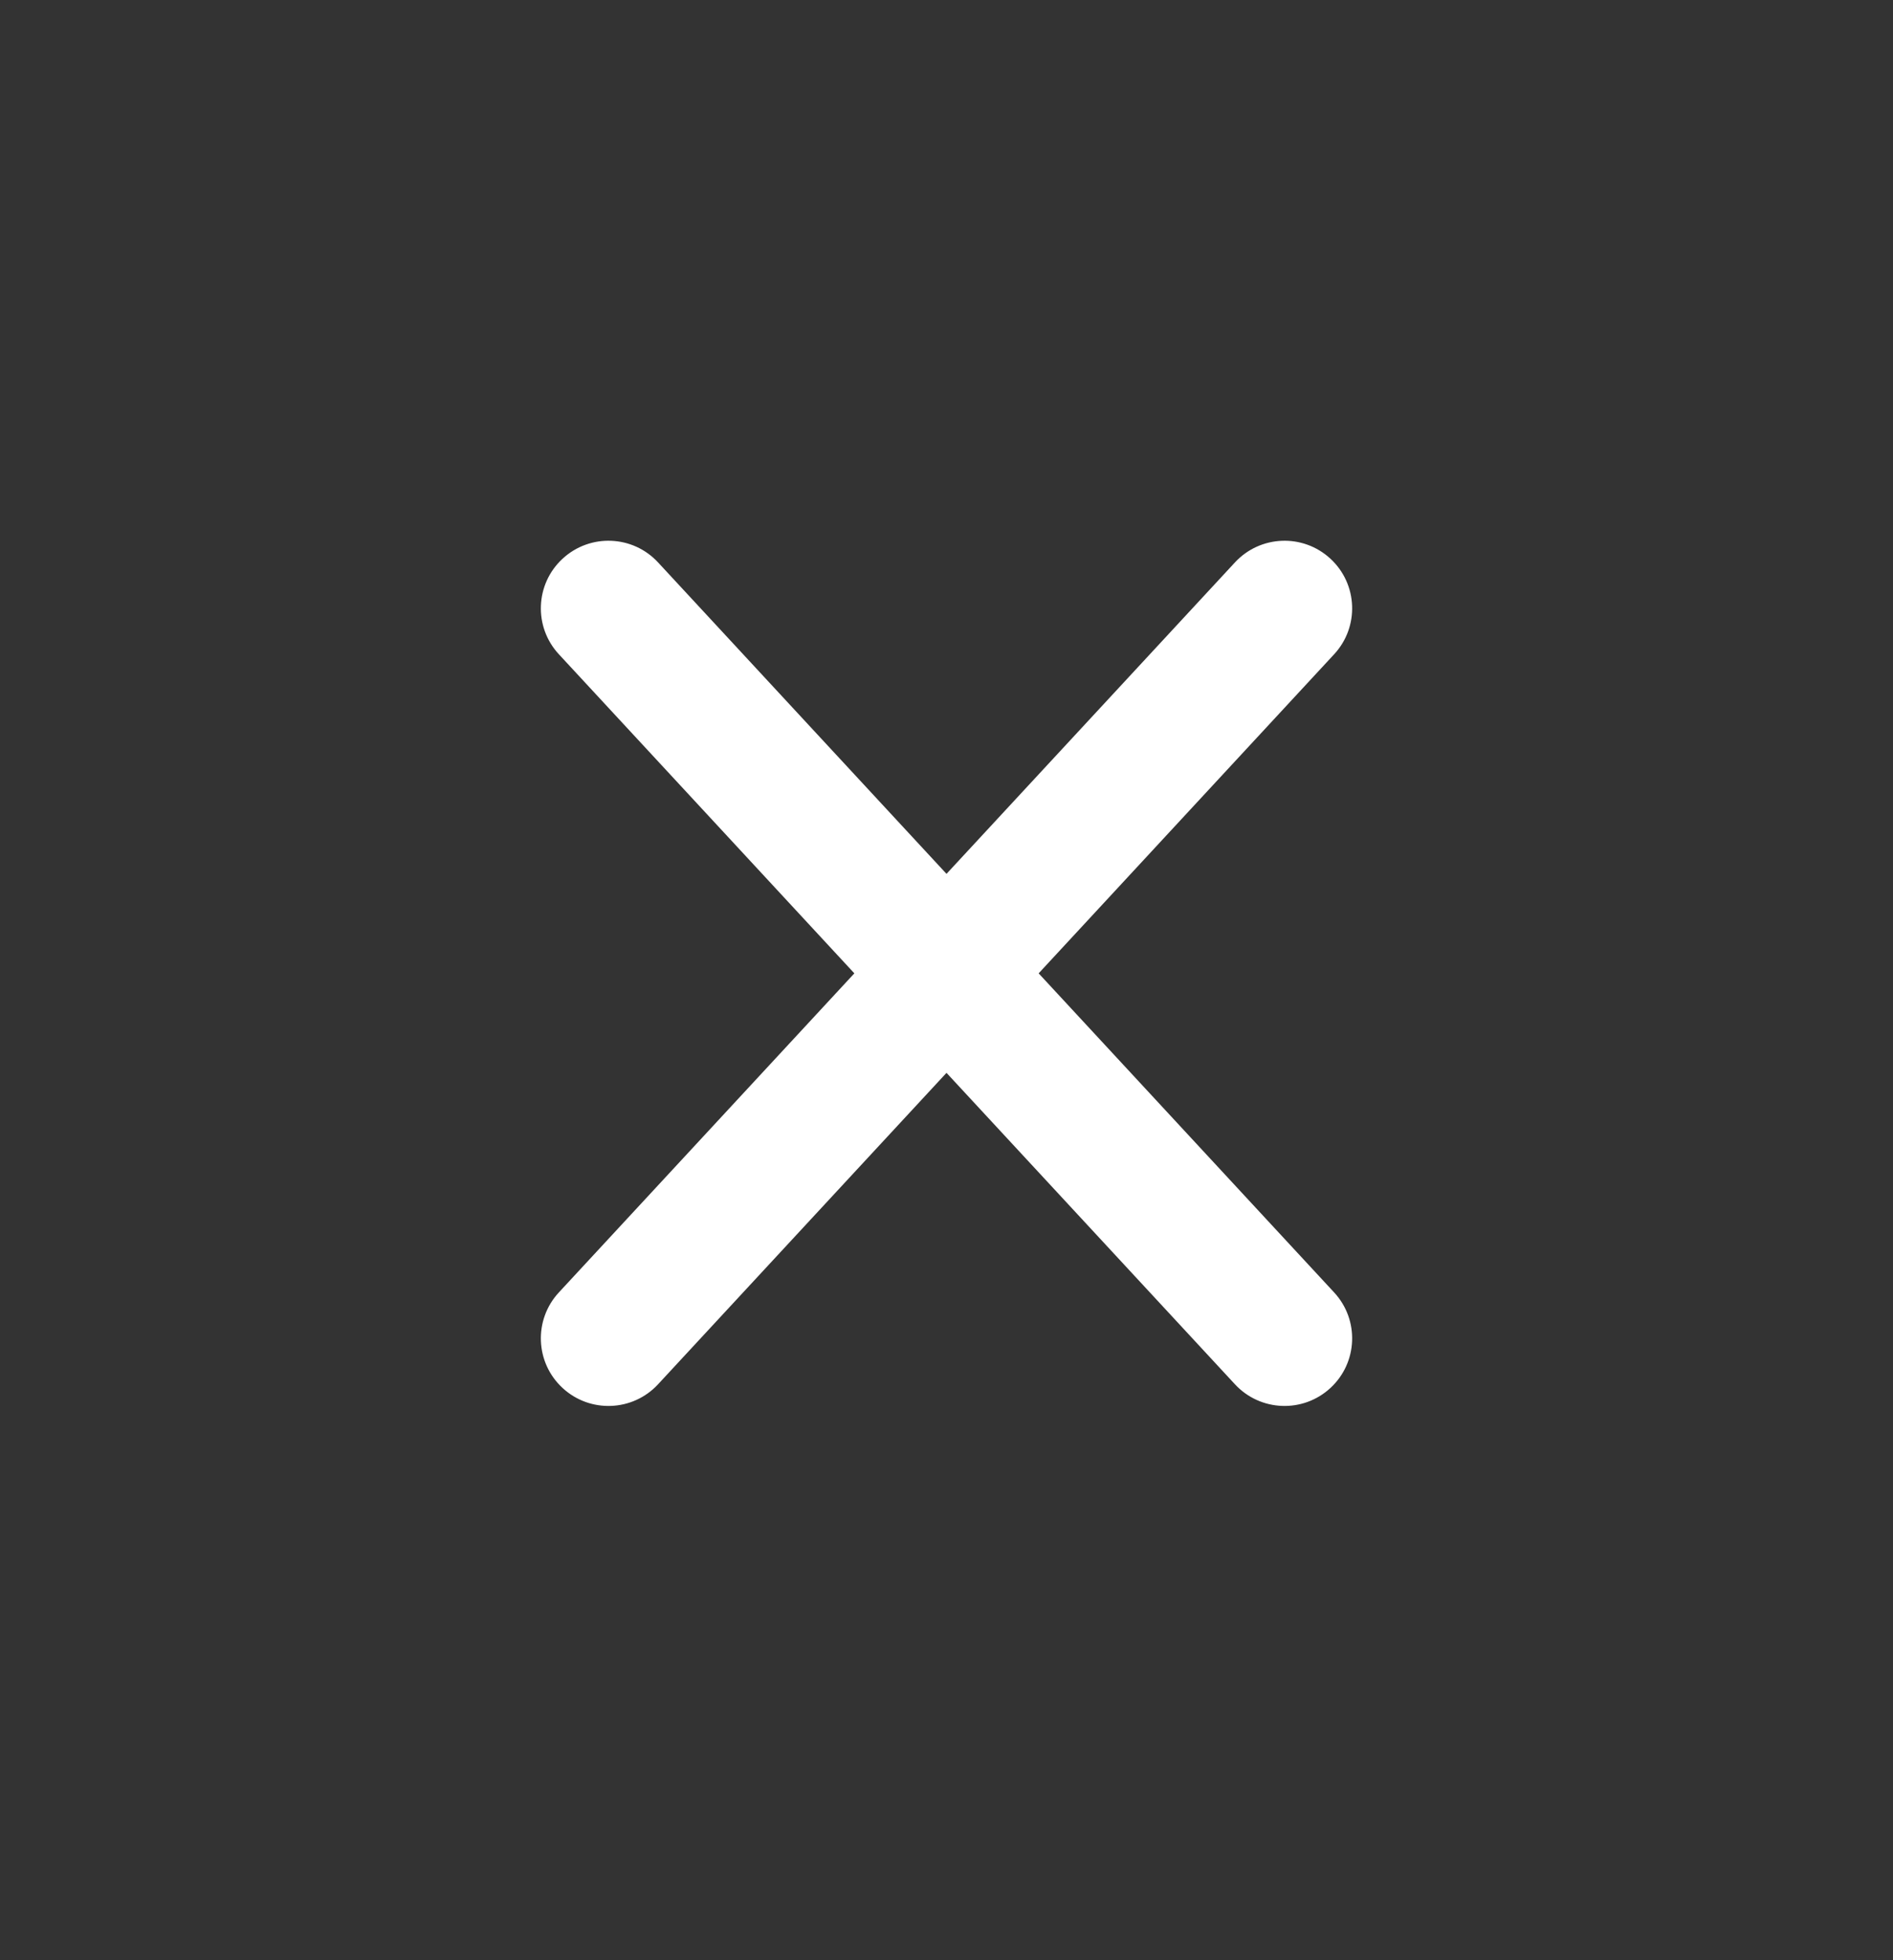 <svg width="28" height="29" viewBox="0 0 28 29" fill="none" xmlns="http://www.w3.org/2000/svg">
<rect x="0" y="0" width="28" height="29" fill="#333333" stroke="none"/>
<path fill-rule="evenodd" clip-rule="evenodd" d="M19.734 9.679C20.109 9.274 20.085 8.641 19.679 8.266C19.274 7.891 18.642 7.915 18.266 8.321L14 12.928L9.734 8.321C9.359 7.915 8.726 7.891 8.321 8.266C7.915 8.641 7.891 9.274 8.266 9.679L12.637 14.4L8.266 19.121C7.891 19.526 7.915 20.159 8.321 20.534C8.726 20.909 9.359 20.885 9.734 20.479L14 15.872L18.266 20.479C18.642 20.885 19.274 20.909 19.679 20.534C20.085 20.159 20.109 19.526 19.734 19.121L15.363 14.4L19.734 9.679Z" fill="white"/>
</svg>
